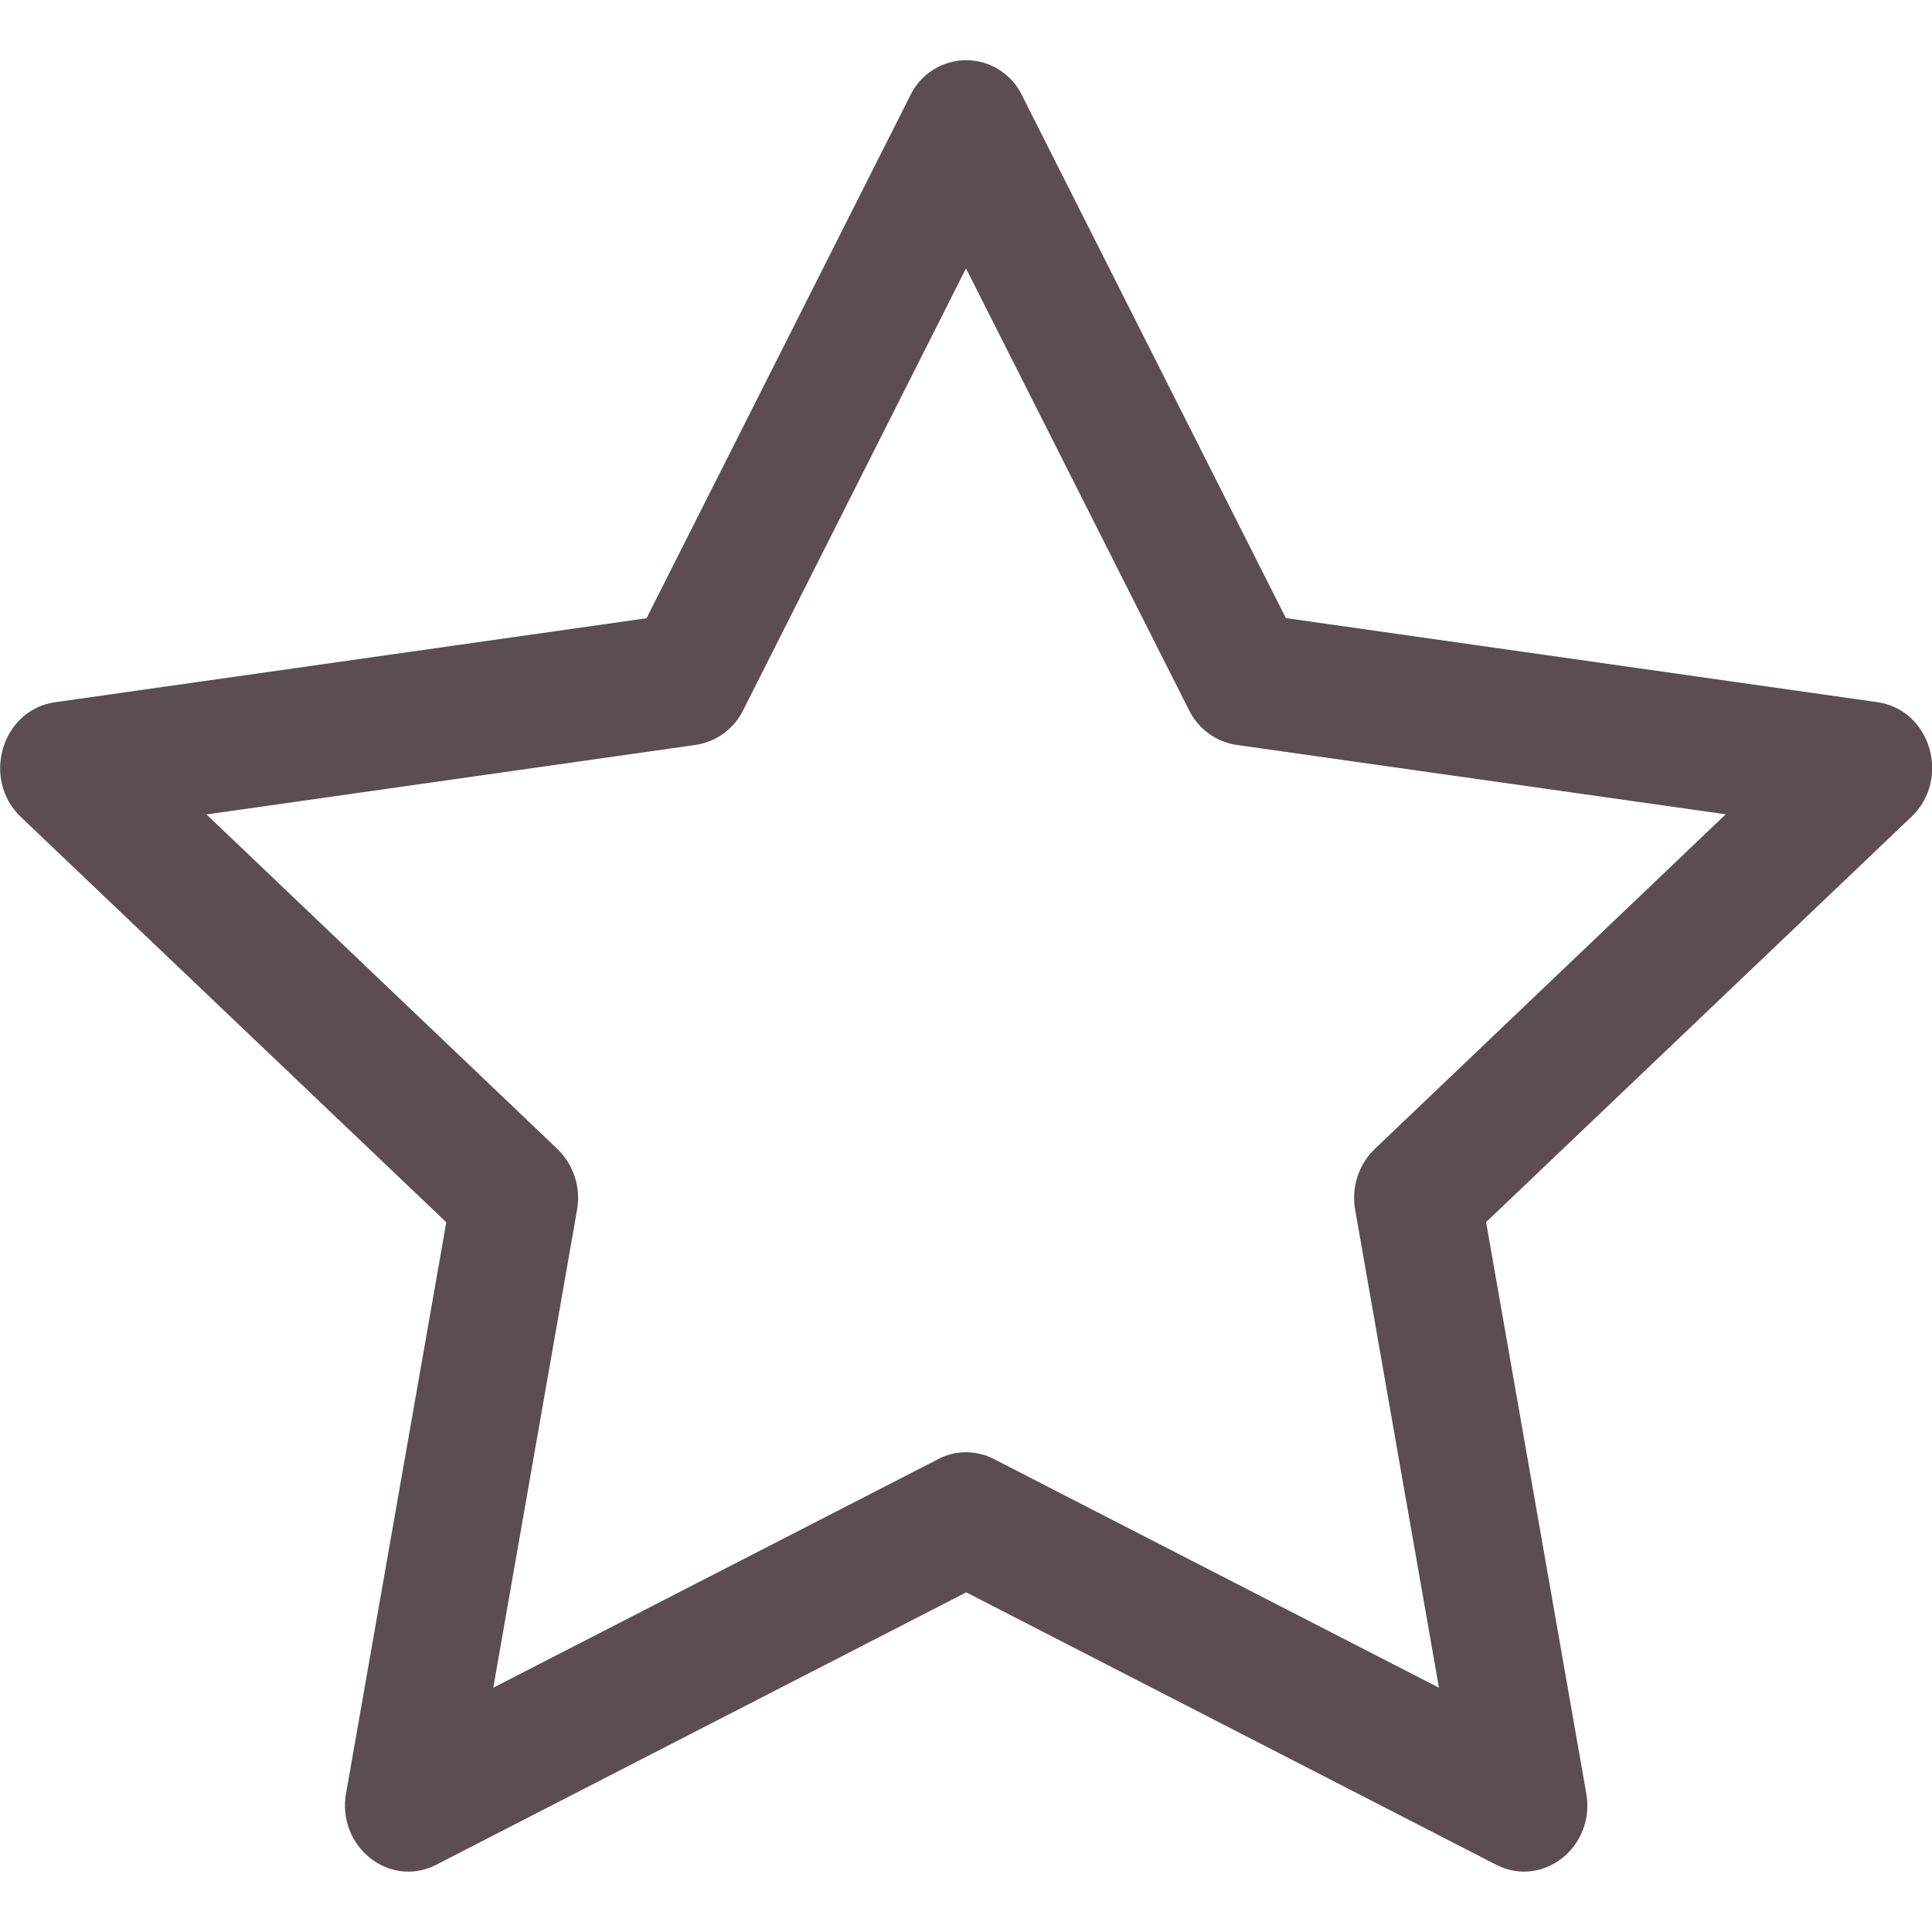 <svg width="25" height="25" viewBox="0 0 25 25" fill="none" xmlns="http://www.w3.org/2000/svg">
<g clip-path="url(#clip0_6_48)">
<path d="M4.478 23.203C4.356 23.897 5.041 24.439 5.644 24.13L12.503 20.605L19.361 24.13C19.964 24.439 20.648 23.897 20.526 23.205L19.23 15.814L24.733 10.57C25.248 10.08 24.983 9.183 24.292 9.086L16.639 7.998L13.226 1.237C13.162 1.1 13.059 0.985 12.931 0.904C12.803 0.822 12.654 0.779 12.502 0.779C12.351 0.779 12.202 0.822 12.074 0.904C11.946 0.985 11.843 1.1 11.778 1.237L8.366 8L0.712 9.087C0.023 9.184 -0.244 10.081 0.27 10.572L5.775 15.816L4.478 23.206V23.203ZM12.142 18.88L6.383 21.839L7.467 15.656C7.493 15.514 7.483 15.367 7.438 15.23C7.394 15.092 7.316 14.968 7.212 14.867L2.672 10.539L9.003 9.639C9.134 9.619 9.259 9.568 9.365 9.49C9.472 9.411 9.559 9.308 9.617 9.189L12.5 3.473L15.386 9.189C15.444 9.308 15.531 9.411 15.638 9.49C15.745 9.568 15.869 9.619 16 9.639L22.331 10.537L17.791 14.866C17.686 14.966 17.609 15.091 17.564 15.229C17.52 15.367 17.51 15.514 17.536 15.656L18.62 21.839L12.861 18.88C12.749 18.822 12.626 18.792 12.501 18.792C12.376 18.792 12.252 18.822 12.141 18.88H12.142Z" fill="#5b4d51"/>
</g>
<defs>
<clipPath id="clip0_6_48">
<rect width="25" height="25" fill="white"/>
</clipPath>
</defs>
</svg>
